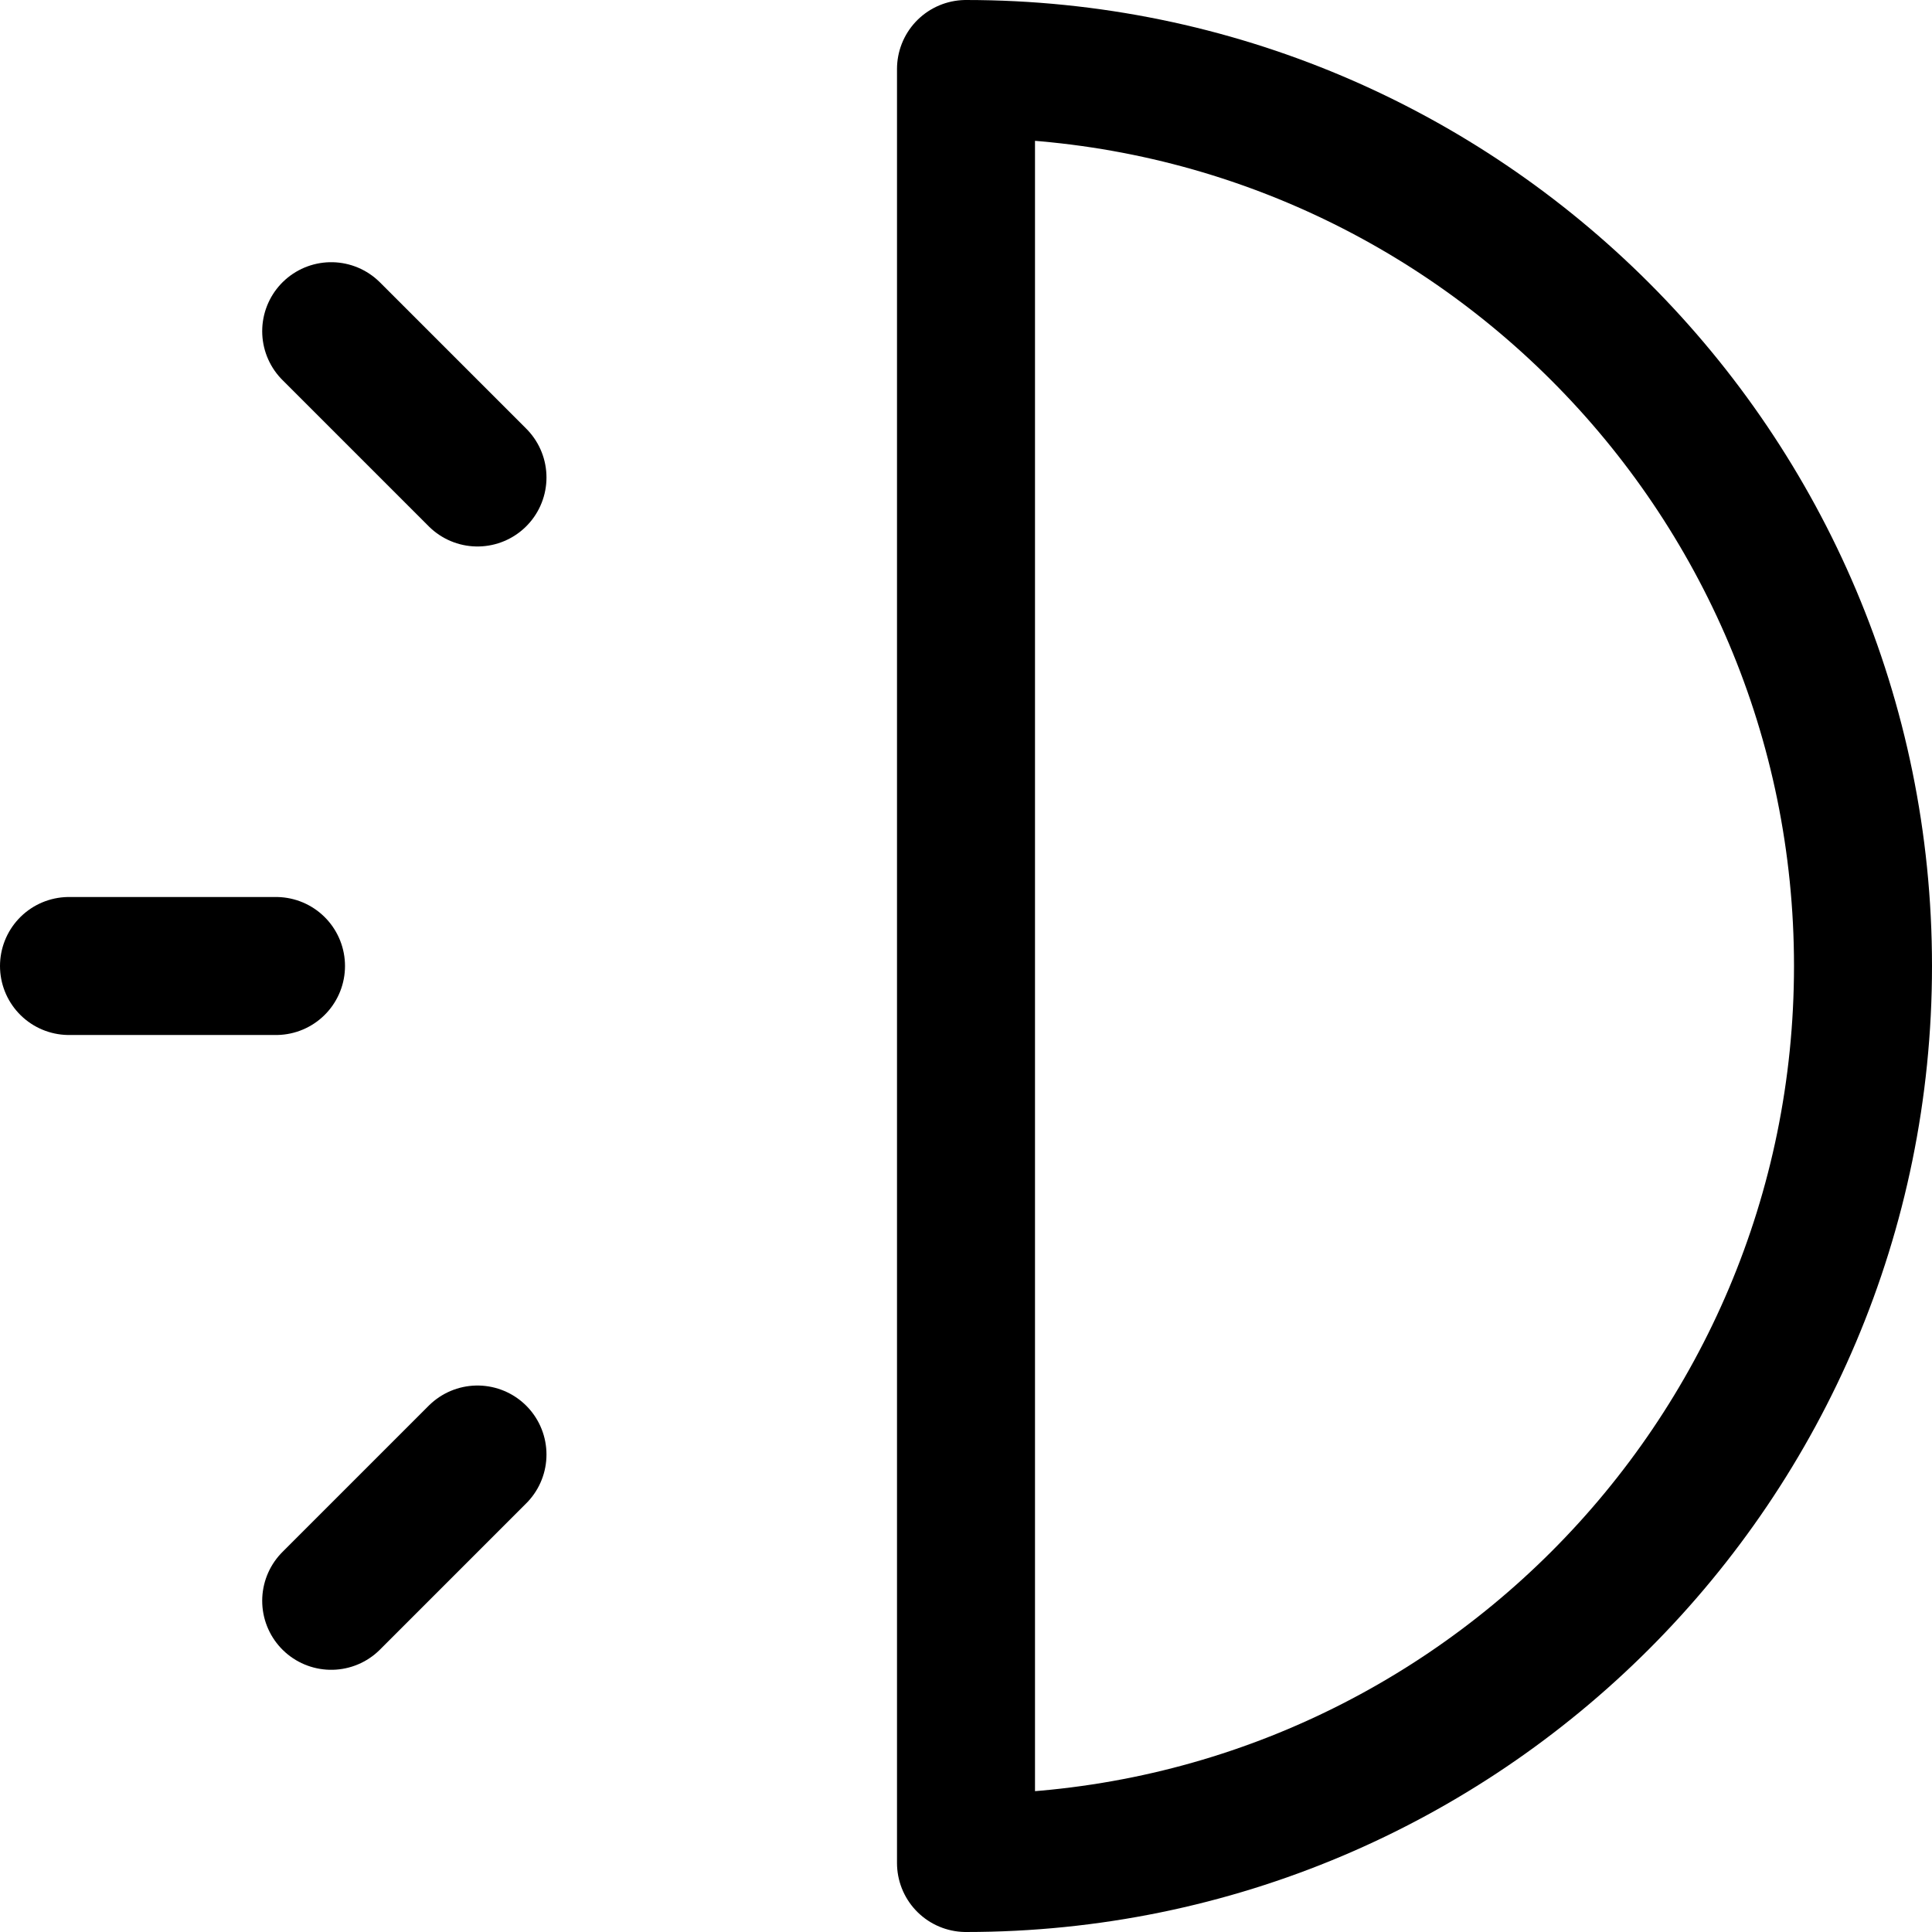 <svg xmlns="http://www.w3.org/2000/svg" width="14" height="14" viewBox="0 0 14 14"><g fill="none" fill-rule="evenodd" stroke-linecap="round" stroke-linejoin="round"><path stroke="currentColor" d="M7,13.5 C10.59,13.5 13.5,10.59 13.5,7 C13.5,3.41 10.59,0.5 7,0.5 L7,13.5 Z"/><line x1="2" x2=".5" y1="7" y2="7" stroke="currentColor"/><line x1="3.46" x2="2.4" y1="3.46" y2="2.4" stroke="currentColor"/><line x1="3.46" x2="2.4" y1="10.54" y2="11.6" stroke="currentColor"/></g></svg>